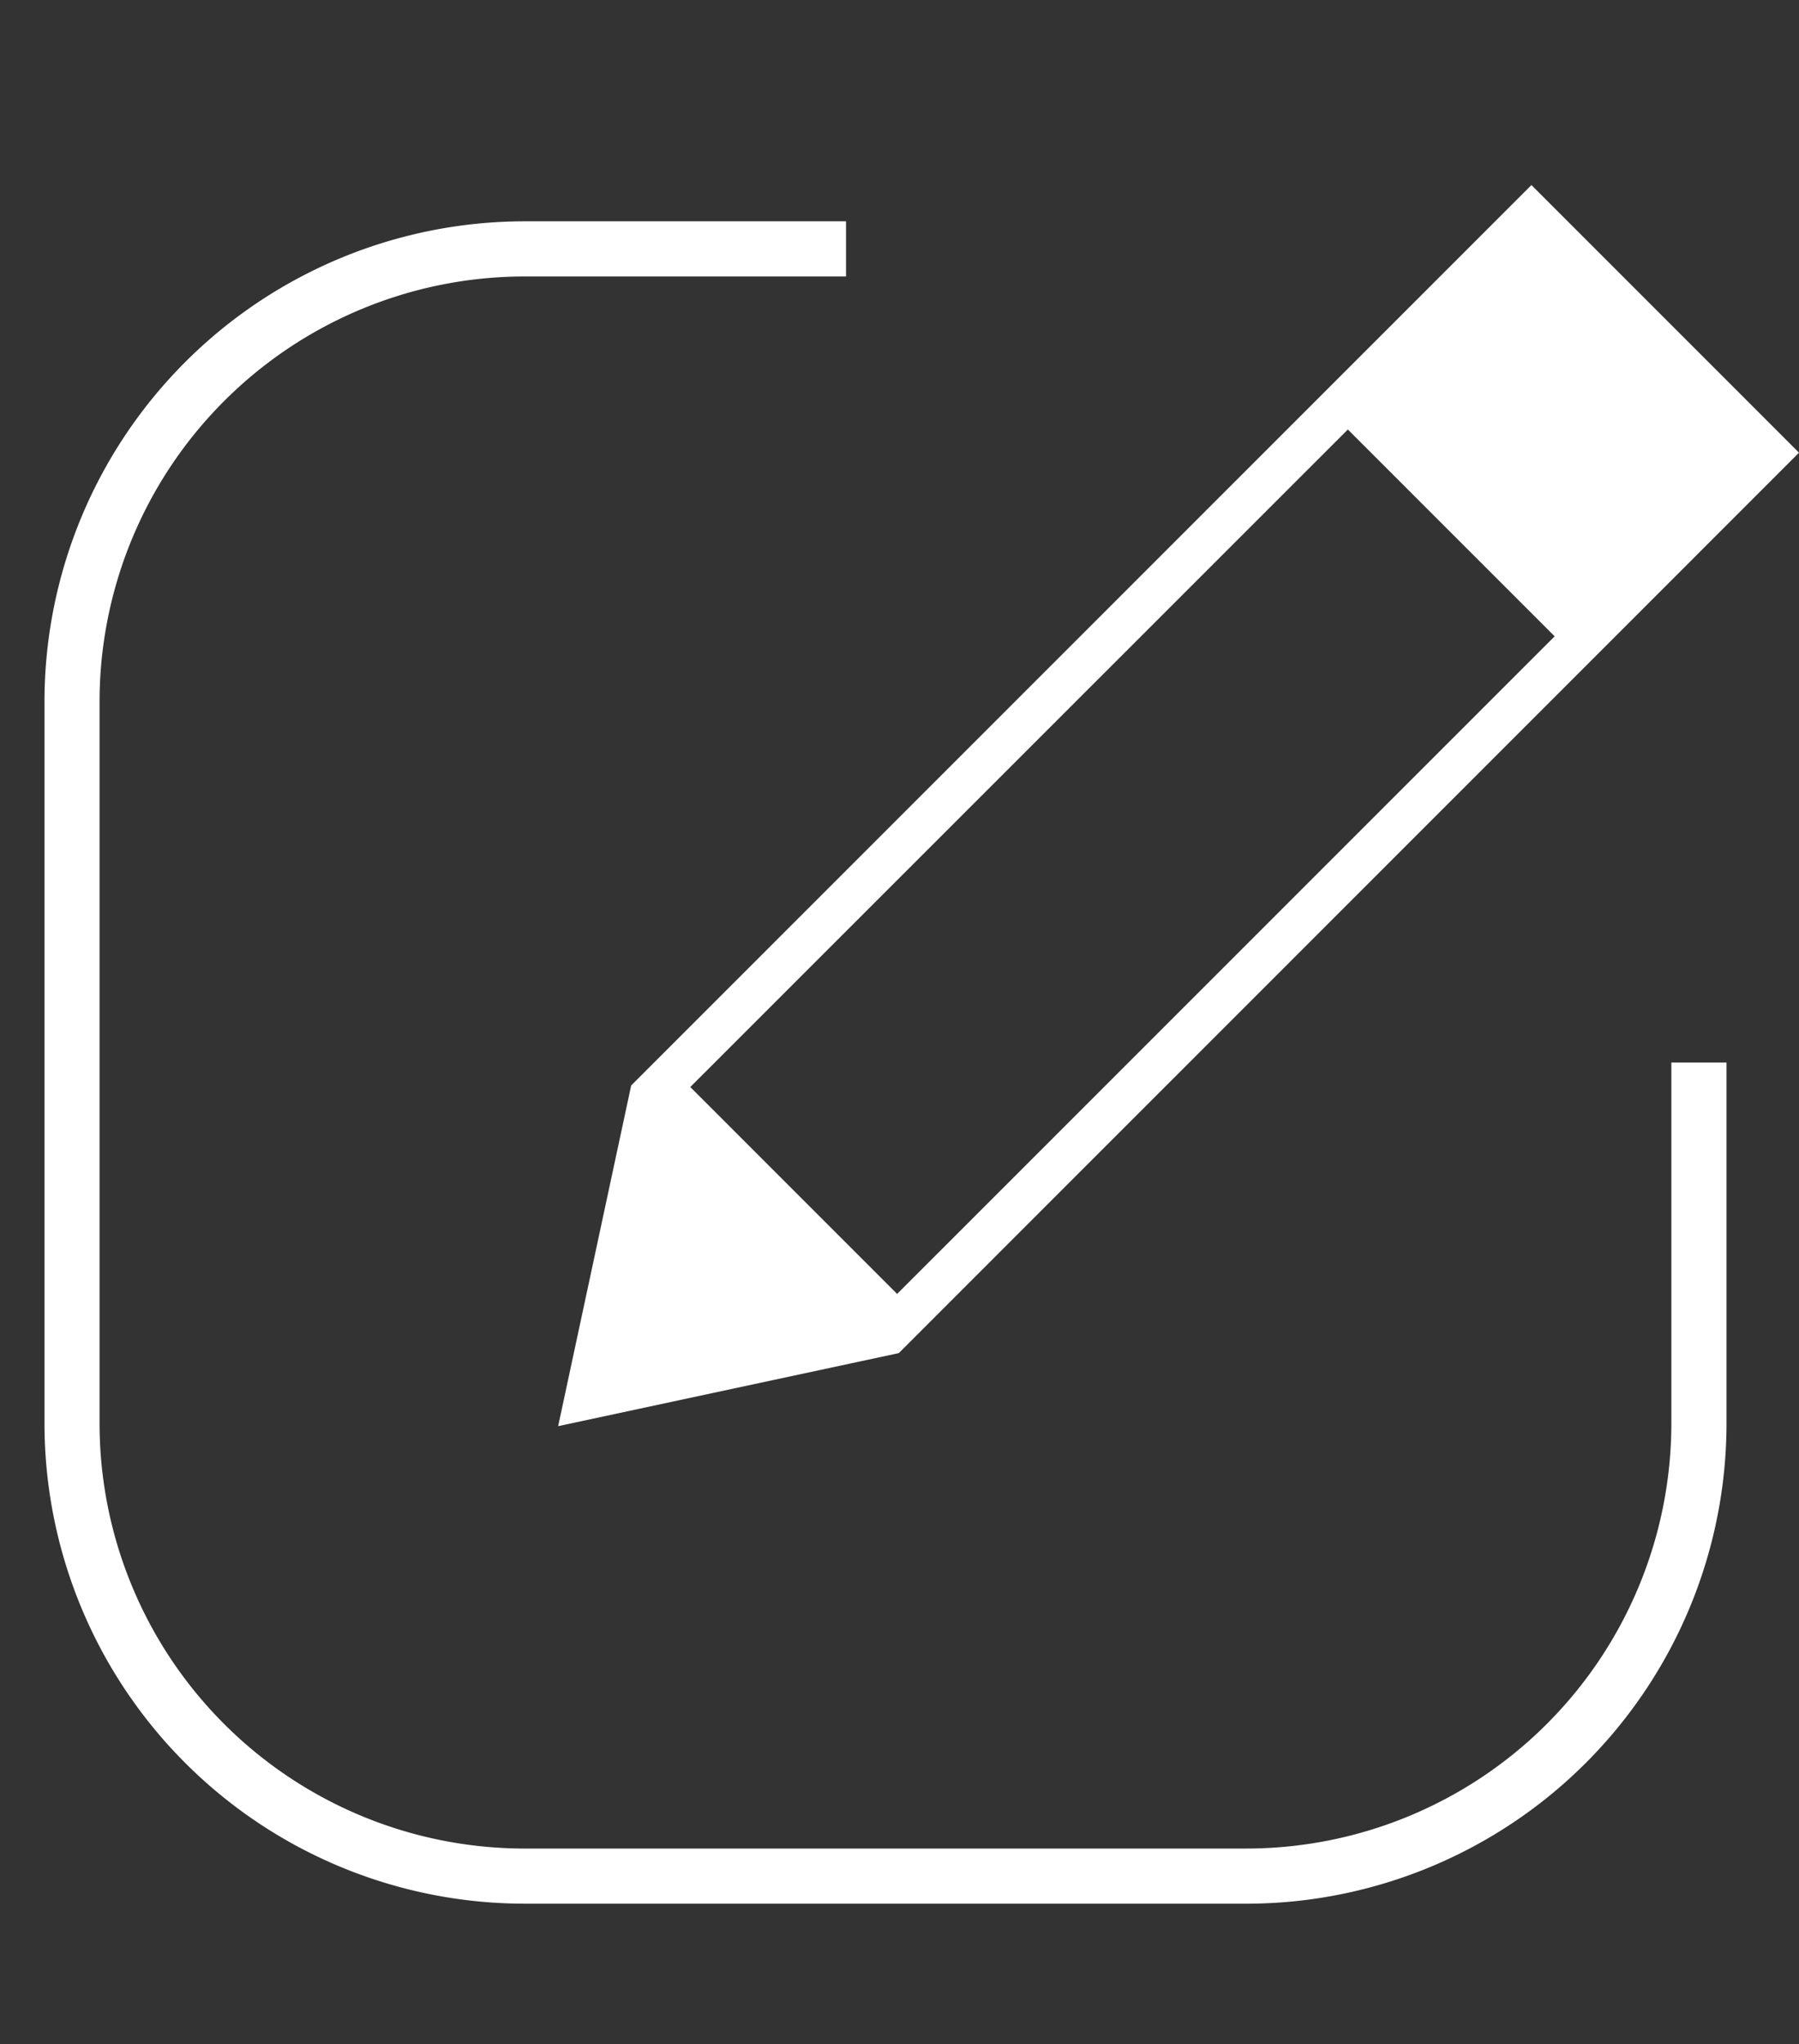 <svg xmlns="http://www.w3.org/2000/svg" xmlns:xlink="http://www.w3.org/1999/xlink" width="126.393" height="143.598" viewBox="0 0 126.393 143.598">
  <rect x="0" y="0" width="126.393" height="143.598" fill="#333333" stroke="none"/>
  <defs>
    <clipPath id="clip-path">
      <rect y="-13" width="126.393" height="143.598" fill="none"/>
    </clipPath>
  </defs>
  <g id="modify_button" data-name="modify button" transform="translate(0 13)" clip-path="url(#clip-path)" style="isolation: isolate">
    <g id="noun-modify-4084230" transform="translate(-70.531 -19.5)">
      <path id="Tracé_296" data-name="Tracé 296" d="M168.454,148.68H117.718A33.756,33.756,0,0,1,84,114.961V64.223A33.758,33.758,0,0,1,117.716,30.5h22.6v3.875h-22.6A29.878,29.878,0,0,0,87.87,64.224v50.737a29.878,29.878,0,0,0,29.846,29.846h50.736A29.878,29.878,0,0,0,198.3,114.961V89.593h3.875v25.369a33.756,33.756,0,0,1-33.722,33.719Z" transform="translate(-10.344 -8.454)" fill="#fff"/>
      <path id="Tracé_297" data-name="Tracé 297" d="M308.142,19.5,244.894,82.748l-.043.194-5.09,23.74,23.74-5.09.194-.042L326.94,38.3ZM263.577,97.393,249.044,82.859l46.2-46.189L309.773,51.2Z" transform="translate(-130.016)" fill="#fff"/>
      <g id="Groupe_277" data-name="Groupe 277" transform="translate(70.731 159.394)">
        <path id="Tracé_298" data-name="Tracé 298" d="M5.417-16.227a3.083,3.083,0,0,1-.7.261,3.158,3.158,0,0,1-.76.091,2.6,2.6,0,0,1-1.872-.659,2.363,2.363,0,0,1-.692-1.792,2.358,2.358,0,0,1,.692-1.792,2.591,2.591,0,0,1,1.872-.663,3.158,3.158,0,0,1,.76.091,3.082,3.082,0,0,1,.7.261v.978a2.783,2.783,0,0,0-.67-.337,2.209,2.209,0,0,0-.7-.109,1.3,1.3,0,0,0-1.025.42,1.664,1.664,0,0,0-.373,1.151,1.67,1.67,0,0,0,.373,1.151,1.3,1.3,0,0,0,1.025.416,2.26,2.26,0,0,0,.7-.1,2.705,2.705,0,0,0,.67-.34Z" transform="translate(-1.391 20.781)" fill="#fff"/>
      </g>
      <g id="Groupe_278" data-name="Groupe 278" transform="translate(75.717 160.574)">
        <path id="Tracé_299" data-name="Tracé 299" d="M4.995-14.634a1.568,1.568,0,0,0-.3-.1,1.239,1.239,0,0,0-.293-.036.826.826,0,0,0-.673.282,1.206,1.206,0,0,0-.235.8v1.637H2.359V-15.6H3.492v.583a1.441,1.441,0,0,1,.5-.507,1.351,1.351,0,0,1,.681-.163,1.206,1.206,0,0,1,.123.007c.045,0,.11.009.2.018Z" transform="translate(-2.359 15.687)" fill="#fff"/>
      </g>
      <g id="Groupe_279" data-name="Groupe 279" transform="translate(78.649 160.574)">
        <path id="Tracé_300" data-name="Tracé 300" d="M5.012-13.837v.326H2.358a.844.844,0,0,0,.29.6,1.07,1.07,0,0,0,.692.2,2.669,2.669,0,0,0,.731-.1,3.871,3.871,0,0,0,.771-.322v.873a4.78,4.78,0,0,1-.8.228,4.172,4.172,0,0,1-.8.08,2.141,2.141,0,0,1-1.5-.489A1.769,1.769,0,0,1,1.2-13.823a1.787,1.787,0,0,1,.525-1.365,2,2,0,0,1,1.441-.5,1.805,1.805,0,0,1,1.34.507,1.819,1.819,0,0,1,.5,1.343Zm-1.166-.377a.718.718,0,0,0-.188-.518.649.649,0,0,0-.492-.2.773.773,0,0,0-.536.185.849.849,0,0,0-.257.532Z" transform="translate(-1.203 15.688)" fill="#fff"/>
      </g>
      <g id="Groupe_280" data-name="Groupe 280" transform="translate(83.049 160.574)">
        <path id="Tracé_301" data-name="Tracé 301" d="M3.06-13.649a.977.977,0,0,0-.536.119.4.4,0,0,0-.177.355.421.421,0,0,0,.145.34.606.606,0,0,0,.4.119.715.715,0,0,0,.539-.228.8.8,0,0,0,.221-.576v-.13Zm1.731-.427v2.024H3.651v-.525a1.465,1.465,0,0,1-.514.471,1.535,1.535,0,0,1-.7.145,1.261,1.261,0,0,1-.894-.319,1.091,1.091,0,0,1-.344-.836,1.025,1.025,0,0,1,.427-.912,2.44,2.44,0,0,1,1.35-.293h.67v-.091a.419.419,0,0,0-.214-.391,1.346,1.346,0,0,0-.663-.127,3.049,3.049,0,0,0-.681.072,2.348,2.348,0,0,0-.579.217v-.865a6.9,6.9,0,0,1,.728-.134,5.951,5.951,0,0,1,.739-.047,2.048,2.048,0,0,1,1.383.38,1.569,1.569,0,0,1,.427,1.231Z" transform="translate(-1.203 15.688)" fill="#fff"/>
      </g>
      <g id="Groupe_281" data-name="Groupe 281" transform="translate(87.235 159.654)">
        <path id="Tracé_302" data-name="Tracé 302" d="M2.073-19.656v1.007H3.243v.811H2.073v1.506a.438.438,0,0,0,.1.333.61.61,0,0,0,.387.087h.583v.811h-.97a1.332,1.332,0,0,1-.956-.279,1.324,1.324,0,0,1-.279-.952v-1.506H.375v-.811H.936v-1.007Z" transform="translate(-0.375 19.656)" fill="#fff"/>
      </g>
      <g id="Groupe_282" data-name="Groupe 282" transform="translate(90.529 160.574)">
        <path id="Tracé_303" data-name="Tracé 303" d="M5.012-13.837v.326H2.358a.844.844,0,0,0,.29.6,1.07,1.07,0,0,0,.692.2,2.669,2.669,0,0,0,.731-.1,3.871,3.871,0,0,0,.771-.322v.873a4.78,4.78,0,0,1-.8.228,4.172,4.172,0,0,1-.8.08,2.141,2.141,0,0,1-1.5-.489A1.769,1.769,0,0,1,1.2-13.823a1.787,1.787,0,0,1,.525-1.365,2,2,0,0,1,1.441-.5,1.805,1.805,0,0,1,1.34.507,1.819,1.819,0,0,1,.5,1.343Zm-1.166-.377a.718.718,0,0,0-.188-.518.649.649,0,0,0-.492-.2.773.773,0,0,0-.536.185.849.849,0,0,0-.257.532Z" transform="translate(-1.203 15.688)" fill="#fff"/>
      </g>
      <g id="Groupe_283" data-name="Groupe 283" transform="translate(94.944 159.278)">
        <path id="Tracé_304" data-name="Tracé 304" d="M3.931-19.38v-1.9H5.071v4.931H3.931v-.514a1.493,1.493,0,0,1-.514.46,1.426,1.426,0,0,1-.655.145,1.319,1.319,0,0,1-1.075-.521,2.064,2.064,0,0,1-.42-1.34,2.071,2.071,0,0,1,.42-1.343,1.319,1.319,0,0,1,1.075-.521,1.384,1.384,0,0,1,.652.148,1.57,1.57,0,0,1,.518.456Zm-.746,2.3a.643.643,0,0,0,.554-.264,1.321,1.321,0,0,0,.192-.775,1.307,1.307,0,0,0-.192-.771.642.642,0,0,0-.554-.268.639.639,0,0,0-.554.268,1.3,1.3,0,0,0-.192.771,1.314,1.314,0,0,0,.192.775A.641.641,0,0,0,3.185-17.081Z" transform="translate(-1.266 21.281)" fill="#fff"/>
      </g>
      <g id="Groupe_284" data-name="Groupe 284" transform="translate(102.101 159.278)">
        <path id="Tracé_305" data-name="Tracé 305" d="M4.246-17.081a.646.646,0,0,0,.558-.264A1.321,1.321,0,0,0,5-18.12a1.307,1.307,0,0,0-.192-.771.645.645,0,0,0-.558-.268.653.653,0,0,0-.561.268,1.311,1.311,0,0,0-.192.771,1.308,1.308,0,0,0,.192.771.65.65,0,0,0,.561.268Zm-.753-2.3a1.607,1.607,0,0,1,.518-.456,1.4,1.4,0,0,1,.655-.148,1.325,1.325,0,0,1,1.079.521,2.076,2.076,0,0,1,.42,1.343,2.069,2.069,0,0,1-.42,1.34,1.325,1.325,0,0,1-1.079.521A1.437,1.437,0,0,1,4.01-16.4a1.568,1.568,0,0,1-.518-.46v.514H2.359v-4.931H3.493Z" transform="translate(-2.359 21.281)" fill="#fff"/>
      </g>
      <g id="Groupe_285" data-name="Groupe 285" transform="translate(106.278 160.661)">
        <path id="Tracé_306" data-name="Tracé 306" d="M.344-15.312H1.477L2.433-12.9l.811-2.408H4.377L2.885-11.427a1.9,1.9,0,0,1-.525.826,1.232,1.232,0,0,1-.789.239H.912v-.746h.355a.733.733,0,0,0,.42-.094.592.592,0,0,0,.206-.326l.033-.1Z" transform="translate(-0.344 15.312)" fill="#fff"/>
      </g>
      <g id="Groupe_286" data-name="Groupe 286" transform="translate(113.284 159.481)">
        <path id="Tracé_307" data-name="Tracé 307" d="M4.309-18.309a.853.853,0,0,0,.55-.141.6.6,0,0,0,.167-.471.568.568,0,0,0-.167-.46.853.853,0,0,0-.55-.141H3.795v1.213Zm-.514.844v1.789H2.578v-4.728H4.439a2.356,2.356,0,0,1,1.369.315,1.132,1.132,0,0,1,.438.988,1.239,1.239,0,0,1-.228.771,1.293,1.293,0,0,1-.681.442.9.9,0,0,1,.445.261,2.379,2.379,0,0,1,.4.608l.663,1.343h-1.3l-.576-1.177a1.268,1.268,0,0,0-.355-.482.785.785,0,0,0-.474-.13Z" transform="translate(-2.578 20.406)" fill="#fff"/>
      </g>
      <g id="Groupe_287" data-name="Groupe 287" transform="translate(117.961 160.574)">
        <path id="Tracé_308" data-name="Tracé 308" d="M3.06-13.649a.977.977,0,0,0-.536.119.4.4,0,0,0-.177.355.421.421,0,0,0,.145.34.606.606,0,0,0,.4.119.715.715,0,0,0,.539-.228.8.8,0,0,0,.221-.576v-.13Zm1.731-.427v2.024H3.651v-.525a1.465,1.465,0,0,1-.514.471,1.535,1.535,0,0,1-.7.145,1.261,1.261,0,0,1-.894-.319,1.091,1.091,0,0,1-.344-.836,1.025,1.025,0,0,1,.427-.912,2.44,2.44,0,0,1,1.35-.293h.67v-.091a.419.419,0,0,0-.214-.391,1.346,1.346,0,0,0-.663-.127,3.049,3.049,0,0,0-.681.072,2.348,2.348,0,0,0-.579.217v-.865a6.9,6.9,0,0,1,.728-.134,5.951,5.951,0,0,1,.739-.047,2.048,2.048,0,0,1,1.383.38,1.569,1.569,0,0,1,.427,1.231Z" transform="translate(-1.203 15.688)" fill="#fff"/>
      </g>
      <g id="Groupe_288" data-name="Groupe 288" transform="translate(122.607 159.278)">
        <path id="Tracé_309" data-name="Tracé 309" d="M2.359-19.9H3.493v3.548H2.359Zm0-1.383H3.493v.927H2.359Z" transform="translate(-2.359 21.281)" fill="#fff"/>
      </g>
      <g id="Groupe_289" data-name="Groupe 289" transform="translate(124.831 160.574)">
        <path id="Tracé_310" data-name="Tracé 310" d="M5.926-14.214v2.162H4.785v-1.655a6.068,6.068,0,0,0-.022-.634.681.681,0,0,0-.072-.257.462.462,0,0,0-.181-.17.532.532,0,0,0-.257-.062.655.655,0,0,0-.558.275,1.239,1.239,0,0,0-.2.757v1.745H2.359V-15.6H3.493v.518a1.811,1.811,0,0,1,.543-.456,1.379,1.379,0,0,1,.637-.148,1.151,1.151,0,0,1,.934.38,1.655,1.655,0,0,1,.319,1.093Z" transform="translate(-2.359 15.687)" fill="#fff"/>
      </g>
      <g id="Groupe_290" data-name="Groupe 290" transform="translate(129.45 159.278)">
        <path id="Tracé_311" data-name="Tracé 311" d="M4.246-17.081a.646.646,0,0,0,.558-.264A1.321,1.321,0,0,0,5-18.12a1.307,1.307,0,0,0-.192-.771.645.645,0,0,0-.558-.268.653.653,0,0,0-.561.268,1.311,1.311,0,0,0-.192.771,1.308,1.308,0,0,0,.192.771.65.65,0,0,0,.561.268Zm-.753-2.3a1.607,1.607,0,0,1,.518-.456,1.4,1.4,0,0,1,.655-.148,1.325,1.325,0,0,1,1.079.521,2.076,2.076,0,0,1,.42,1.343,2.069,2.069,0,0,1-.42,1.34,1.325,1.325,0,0,1-1.079.521A1.437,1.437,0,0,1,4.01-16.4a1.568,1.568,0,0,1-.518-.46v.514H2.359v-4.931H3.493Z" transform="translate(-2.359 21.281)" fill="#fff"/>
      </g>
      <g id="Groupe_291" data-name="Groupe 291" transform="translate(133.826 160.574)">
        <path id="Tracé_312" data-name="Tracé 312" d="M3.158-14.877a.669.669,0,0,0-.576.272,1.306,1.306,0,0,0-.2.782,1.306,1.306,0,0,0,.2.782.67.67,0,0,0,.576.268.655.655,0,0,0,.565-.268,1.313,1.313,0,0,0,.2-.782,1.313,1.313,0,0,0-.2-.782A.653.653,0,0,0,3.158-14.877Zm0-.811a1.977,1.977,0,0,1,1.43.5A1.808,1.808,0,0,1,5.1-13.823a1.814,1.814,0,0,1-.514,1.369,1.983,1.983,0,0,1-1.43.492,2,2,0,0,1-1.437-.492A1.8,1.8,0,0,1,1.2-13.823a1.8,1.8,0,0,1,.518-1.369A1.992,1.992,0,0,1,3.158-15.688Z" transform="translate(-1.203 15.688)" fill="#fff"/>
      </g>
      <g id="Groupe_292" data-name="Groupe 292" transform="translate(138.233 160.661)">
        <path id="Tracé_313" data-name="Tracé 313" d="M.984-15.312h1.1l.594,2.444.6-2.444h.949l.6,2.419.6-2.419h1.1L5.59-11.764H4.352l-.6-2.44-.6,2.44H1.918Z" transform="translate(-0.984 15.312)" fill="#fff"/>
      </g>
      <g id="Groupe_293" data-name="Groupe 293" transform="translate(146.855 159.48)">
        <path id="Tracé_314" data-name="Tracé 314" d="M3.795-19.487V-16.6h.438a1.615,1.615,0,0,0,1.144-.369,1.408,1.408,0,0,0,.395-1.079,1.388,1.388,0,0,0-.395-1.068,1.607,1.607,0,0,0-1.144-.369Zm-1.217-.92H3.863a6.251,6.251,0,0,1,1.6.152,2.1,2.1,0,0,1,.905.521,2,2,0,0,1,.492.739,2.58,2.58,0,0,1,.163.945,2.626,2.626,0,0,1-.163.956,2.023,2.023,0,0,1-.492.742,2.161,2.161,0,0,1-.912.521,6.235,6.235,0,0,1-1.6.152H2.578Z" transform="translate(-2.578 20.407)" fill="#fff"/>
      </g>
      <g id="Groupe_294" data-name="Groupe 294" transform="translate(151.922 160.574)">
        <path id="Tracé_315" data-name="Tracé 315" d="M5.012-13.837v.326H2.358a.844.844,0,0,0,.29.6,1.07,1.07,0,0,0,.692.2,2.669,2.669,0,0,0,.731-.1,3.871,3.871,0,0,0,.771-.322v.873a4.78,4.78,0,0,1-.8.228,4.172,4.172,0,0,1-.8.08,2.141,2.141,0,0,1-1.5-.489A1.769,1.769,0,0,1,1.2-13.823a1.787,1.787,0,0,1,.525-1.365,2,2,0,0,1,1.441-.5,1.805,1.805,0,0,1,1.34.507,1.819,1.819,0,0,1,.5,1.343Zm-1.166-.377a.718.718,0,0,0-.188-.518.649.649,0,0,0-.492-.2.773.773,0,0,0-.536.185.849.849,0,0,0-.257.532Z" transform="translate(-1.203 15.688)" fill="#fff"/>
      </g>
      <g id="Groupe_295" data-name="Groupe 295" transform="translate(156.38 160.574)">
        <path id="Tracé_316" data-name="Tracé 316" d="M4.433-15.488v.862a4.188,4.188,0,0,0-.7-.228,2.95,2.95,0,0,0-.641-.076,1.127,1.127,0,0,0-.482.08.263.263,0,0,0-.156.25.228.228,0,0,0,.119.206A1.132,1.132,0,0,0,3-14.286l.2.029a2.427,2.427,0,0,1,1.173.366.982.982,0,0,1,.3.793.965.965,0,0,1-.42.854,2.234,2.234,0,0,1-1.245.282,5.112,5.112,0,0,1-.731-.054,5.853,5.853,0,0,1-.768-.167v-.862a3.167,3.167,0,0,0,.692.25,3.326,3.326,0,0,0,.728.08,1.076,1.076,0,0,0,.5-.091.3.3,0,0,0,.167-.275.247.247,0,0,0-.116-.224,1.2,1.2,0,0,0-.46-.116l-.2-.025A2.071,2.071,0,0,1,1.757-13.8a.962.962,0,0,1-.3-.778.954.954,0,0,1,.384-.836,2.067,2.067,0,0,1,1.188-.275,4.552,4.552,0,0,1,.655.051,7.236,7.236,0,0,1,.753.148Z" transform="translate(-1.453 15.687)" fill="#fff"/>
      </g>
      <g id="Groupe_296" data-name="Groupe 296" transform="translate(160.452 159.278)">
        <path id="Tracé_317" data-name="Tracé 317" d="M2.359-19.9H3.493v3.548H2.359Zm0-1.383H3.493v.927H2.359Z" transform="translate(-2.359 21.281)" fill="#fff"/>
      </g>
      <g id="Groupe_297" data-name="Groupe 297" transform="translate(162.423 160.581)">
        <path id="Tracé_318" data-name="Tracé 318" d="M3.931-12.629a1.557,1.557,0,0,1-.514.456,1.415,1.415,0,0,1-.655.145,1.333,1.333,0,0,1-1.072-.511,1.979,1.979,0,0,1-.424-1.3,1.966,1.966,0,0,1,.424-1.3,1.333,1.333,0,0,1,1.072-.511,1.394,1.394,0,0,1,.655.148,1.518,1.518,0,0,1,.514.456v-.525H5.071v3.19a1.612,1.612,0,0,1-.539,1.307,2.384,2.384,0,0,1-1.568.453,4.012,4.012,0,0,1-.641-.051,4.111,4.111,0,0,1-.626-.156v-.883a2.834,2.834,0,0,0,.583.253,2.055,2.055,0,0,0,.576.083,1.162,1.162,0,0,0,.815-.243,1,1,0,0,0,.261-.764Zm-.746-2.209a.653.653,0,0,0-.55.261,1.2,1.2,0,0,0-.2.735,1.222,1.222,0,0,0,.188.739.659.659,0,0,0,.558.25.65.65,0,0,0,.55-.257,1.2,1.2,0,0,0,.2-.731,1.2,1.2,0,0,0-.2-.735.648.648,0,0,0-.55-.261Z" transform="translate(-1.266 15.656)" fill="#fff"/>
      </g>
      <g id="Groupe_298" data-name="Groupe 298" transform="translate(167.321 160.574)">
        <path id="Tracé_319" data-name="Tracé 319" d="M5.926-14.214v2.162H4.785v-1.655a6.068,6.068,0,0,0-.022-.634.681.681,0,0,0-.072-.257.462.462,0,0,0-.181-.17.532.532,0,0,0-.257-.062.655.655,0,0,0-.558.275,1.239,1.239,0,0,0-.2.757v1.745H2.359V-15.6H3.493v.518a1.811,1.811,0,0,1,.543-.456,1.379,1.379,0,0,1,.637-.148,1.151,1.151,0,0,1,.934.38,1.655,1.655,0,0,1,.319,1.093Z" transform="translate(-2.359 15.687)" fill="#fff"/>
      </g>
      <g id="Groupe_299" data-name="Groupe 299" transform="translate(171.729 160.574)">
        <path id="Tracé_320" data-name="Tracé 320" d="M4.433-15.488v.862a4.188,4.188,0,0,0-.7-.228,2.95,2.95,0,0,0-.641-.076,1.127,1.127,0,0,0-.482.08.263.263,0,0,0-.156.25.228.228,0,0,0,.119.206A1.132,1.132,0,0,0,3-14.286l.2.029a2.427,2.427,0,0,1,1.173.366.982.982,0,0,1,.3.793.965.965,0,0,1-.42.854,2.234,2.234,0,0,1-1.245.282,5.112,5.112,0,0,1-.731-.054,5.853,5.853,0,0,1-.768-.167v-.862a3.167,3.167,0,0,0,.692.25,3.326,3.326,0,0,0,.728.08,1.076,1.076,0,0,0,.5-.091.3.3,0,0,0,.167-.275.247.247,0,0,0-.116-.224,1.2,1.2,0,0,0-.46-.116l-.2-.025A2.071,2.071,0,0,1,1.757-13.8a.962.962,0,0,1-.3-.778.954.954,0,0,1,.384-.836,2.067,2.067,0,0,1,1.188-.275,4.552,4.552,0,0,1,.655.051,7.236,7.236,0,0,1,.753.148Z" transform="translate(-1.453 15.687)" fill="#fff"/>
      </g>
      <g id="Groupe_300" data-name="Groupe 300" transform="translate(70.531 165.766)">
        <path id="Tracé_321" data-name="Tracé 321" d="M3.287-21.281v.746H2.66a.508.508,0,0,0-.337.087.4.4,0,0,0-.094.3v.246H3.2v.811H2.23v2.737H1.1v-2.737H.531V-19.9H1.1v-.246A1.074,1.074,0,0,1,1.418-21a1.508,1.508,0,0,1,1-.279Z" transform="translate(-0.531 21.281)" fill="#fff"/>
      </g>
      <g id="Groupe_301" data-name="Groupe 301" transform="translate(73.778 167.062)">
        <path id="Tracé_322" data-name="Tracé 322" d="M4.995-14.634a1.568,1.568,0,0,0-.3-.1,1.239,1.239,0,0,0-.293-.036.826.826,0,0,0-.673.282,1.206,1.206,0,0,0-.235.8v1.637H2.359V-15.6H3.492v.583a1.441,1.441,0,0,1,.5-.507,1.351,1.351,0,0,1,.681-.163,1.206,1.206,0,0,1,.123.007c.045,0,.11.009.2.018Z" transform="translate(-2.359 15.687)" fill="#fff"/>
      </g>
      <g id="Groupe_302" data-name="Groupe 302" transform="translate(76.71 167.062)">
        <path id="Tracé_323" data-name="Tracé 323" d="M3.158-14.877a.669.669,0,0,0-.576.272,1.306,1.306,0,0,0-.2.782,1.306,1.306,0,0,0,.2.782.67.67,0,0,0,.576.268.655.655,0,0,0,.565-.268,1.313,1.313,0,0,0,.2-.782,1.313,1.313,0,0,0-.2-.782A.653.653,0,0,0,3.158-14.877Zm0-.811a1.977,1.977,0,0,1,1.43.5A1.808,1.808,0,0,1,5.1-13.823a1.814,1.814,0,0,1-.514,1.369,1.983,1.983,0,0,1-1.43.492,2,2,0,0,1-1.437-.492A1.8,1.8,0,0,1,1.2-13.823a1.8,1.8,0,0,1,.518-1.369A1.992,1.992,0,0,1,3.158-15.688Z" transform="translate(-1.203 15.688)" fill="#fff"/>
      </g>
      <g id="Groupe_303" data-name="Groupe 303" transform="translate(81.428 167.062)">
        <path id="Tracé_324" data-name="Tracé 324" d="M5.623-15.011a1.537,1.537,0,0,1,.511-.5,1.264,1.264,0,0,1,.652-.174,1.147,1.147,0,0,1,.93.38,1.64,1.64,0,0,1,.322,1.093v2.162H6.9v-1.933c0-.031,0-.074,0-.13a1.009,1.009,0,0,0-.112-.543.39.39,0,0,0-.355-.17.565.565,0,0,0-.5.268,1.391,1.391,0,0,0-.181.768v1.742H4.613V-13.9a1.763,1.763,0,0,0-.1-.757.387.387,0,0,0-.362-.17.569.569,0,0,0-.5.268,1.368,1.368,0,0,0-.177.764v1.745H2.328V-15.6H3.469v.518a1.474,1.474,0,0,1,.478-.453,1.2,1.2,0,0,1,.6-.152,1.2,1.2,0,0,1,.652.177,1.117,1.117,0,0,1,.427.5Z" transform="translate(-2.328 15.688)" fill="#fff"/>
      </g>
      <g id="Groupe_304" data-name="Groupe 304" transform="translate(89.995 166.142)">
        <path id="Tracé_325" data-name="Tracé 325" d="M2.073-19.656v1.007H3.243v.811H2.073v1.506a.438.438,0,0,0,.1.333.61.61,0,0,0,.387.087h.583v.811h-.97a1.332,1.332,0,0,1-.956-.279,1.324,1.324,0,0,1-.279-.952v-1.506H.375v-.811H.936v-1.007Z" transform="translate(-0.375 19.656)" fill="#fff"/>
      </g>
      <g id="Groupe_305" data-name="Groupe 305" transform="translate(93.556 165.766)">
        <path id="Tracé_326" data-name="Tracé 326" d="M5.926-18.511v2.162H4.785V-18a6.163,6.163,0,0,0-.022-.641.681.681,0,0,0-.072-.257.462.462,0,0,0-.181-.17.532.532,0,0,0-.257-.062.655.655,0,0,0-.558.275,1.239,1.239,0,0,0-.2.757v1.745H2.359v-4.931H3.493v1.9a1.811,1.811,0,0,1,.543-.456,1.379,1.379,0,0,1,.637-.148,1.151,1.151,0,0,1,.934.38,1.655,1.655,0,0,1,.319,1.093Z" transform="translate(-2.359 21.281)" fill="#fff"/>
      </g>
      <g id="Groupe_306" data-name="Groupe 306" transform="translate(97.907 167.062)">
        <path id="Tracé_327" data-name="Tracé 327" d="M5.012-13.837v.326H2.358a.844.844,0,0,0,.29.6,1.07,1.07,0,0,0,.692.2,2.669,2.669,0,0,0,.731-.1,3.871,3.871,0,0,0,.771-.322v.873a4.78,4.78,0,0,1-.8.228,4.172,4.172,0,0,1-.8.08,2.141,2.141,0,0,1-1.5-.489A1.769,1.769,0,0,1,1.2-13.823a1.787,1.787,0,0,1,.525-1.365,2,2,0,0,1,1.441-.5,1.805,1.805,0,0,1,1.34.507,1.819,1.819,0,0,1,.5,1.343Zm-1.166-.377a.718.718,0,0,0-.188-.518.649.649,0,0,0-.492-.2.773.773,0,0,0-.536.185.849.849,0,0,0-.257.532Z" transform="translate(-1.203 15.688)" fill="#fff"/>
      </g>
      <g id="Groupe_307" data-name="Groupe 307" transform="translate(104.885 165.969)">
        <path id="Tracé_328" data-name="Tracé 328" d="M2.578-20.406H3.939l1.72,3.244v-3.244H6.814v4.728H5.453l-1.72-3.244v3.244H2.578Z" transform="translate(-2.578 20.406)" fill="#fff"/>
      </g>
      <g id="Groupe_308" data-name="Groupe 308" transform="translate(109.996 167.062)">
        <path id="Tracé_329" data-name="Tracé 329" d="M3.158-14.877a.669.669,0,0,0-.576.272,1.306,1.306,0,0,0-.2.782,1.306,1.306,0,0,0,.2.782.67.67,0,0,0,.576.268.655.655,0,0,0,.565-.268,1.313,1.313,0,0,0,.2-.782,1.313,1.313,0,0,0-.2-.782A.653.653,0,0,0,3.158-14.877Zm0-.811a1.977,1.977,0,0,1,1.43.5A1.808,1.808,0,0,1,5.1-13.823a1.814,1.814,0,0,1-.514,1.369,1.983,1.983,0,0,1-1.43.492,2,2,0,0,1-1.437-.492A1.8,1.8,0,0,1,1.2-13.823a1.8,1.8,0,0,1,.518-1.369A1.992,1.992,0,0,1,3.158-15.688Z" transform="translate(-1.203 15.688)" fill="#fff"/>
      </g>
      <g id="Groupe_309" data-name="Groupe 309" transform="translate(114.682 167.149)">
        <path id="Tracé_330" data-name="Tracé 330" d="M2.188-13.147v-2.165H3.328v.355c0,.194,0,.434,0,.724s0,.483,0,.579a6.1,6.1,0,0,0,.022.619.714.714,0,0,0,.076.272.5.5,0,0,0,.185.174.546.546,0,0,0,.257.058.659.659,0,0,0,.558-.272,1.243,1.243,0,0,0,.2-.757v-1.752H5.754v3.548H4.621v-.514a1.783,1.783,0,0,1-.543.46,1.391,1.391,0,0,1-.634.145,1.159,1.159,0,0,1-.934-.377,1.64,1.64,0,0,1-.322-1.1Z" transform="translate(-2.188 15.313)" fill="#fff"/>
      </g>
      <g id="Groupe_310" data-name="Groupe 310" transform="translate(119.341 167.062)">
        <path id="Tracé_331" data-name="Tracé 331" d="M5.926-14.214v2.162H4.785v-1.655a6.068,6.068,0,0,0-.022-.634.681.681,0,0,0-.072-.257.462.462,0,0,0-.181-.17.532.532,0,0,0-.257-.062.655.655,0,0,0-.558.275,1.239,1.239,0,0,0-.2.757v1.745H2.359V-15.6H3.493v.518a1.811,1.811,0,0,1,.543-.456,1.379,1.379,0,0,1,.637-.148,1.151,1.151,0,0,1,.934.38,1.655,1.655,0,0,1,.319,1.093Z" transform="translate(-2.359 15.687)" fill="#fff"/>
      </g>
      <g id="Groupe_311" data-name="Groupe 311" transform="translate(126.269 165.969)">
        <path id="Tracé_332" data-name="Tracé 332" d="M2.578-20.406H4.6a2.105,2.105,0,0,1,1.383.4,1.394,1.394,0,0,1,.485,1.141,1.4,1.4,0,0,1-.485,1.144,2.105,2.105,0,0,1-1.383.4H3.795v1.64H2.578Zm1.217.883V-18.2h.677a.788.788,0,0,0,.547-.174.62.62,0,0,0,.2-.489.615.615,0,0,0-.2-.489.8.8,0,0,0-.547-.17Z" transform="translate(-2.578 20.406)" fill="#fff"/>
      </g>
      <g id="Groupe_312" data-name="Groupe 312" transform="translate(130.974 167.062)">
        <path id="Tracé_333" data-name="Tracé 333" d="M4.995-14.634a1.568,1.568,0,0,0-.3-.1,1.239,1.239,0,0,0-.293-.036.826.826,0,0,0-.673.282,1.206,1.206,0,0,0-.235.8v1.637H2.359V-15.6H3.492v.583a1.441,1.441,0,0,1,.5-.507,1.351,1.351,0,0,1,.681-.163,1.206,1.206,0,0,1,.123.007c.045,0,.11.009.2.018Z" transform="translate(-2.359 15.687)" fill="#fff"/>
      </g>
      <g id="Groupe_313" data-name="Groupe 313" transform="translate(133.905 167.062)">
        <path id="Tracé_334" data-name="Tracé 334" d="M3.158-14.877a.669.669,0,0,0-.576.272,1.306,1.306,0,0,0-.2.782,1.306,1.306,0,0,0,.2.782.67.67,0,0,0,.576.268.655.655,0,0,0,.565-.268,1.313,1.313,0,0,0,.2-.782,1.313,1.313,0,0,0-.2-.782A.653.653,0,0,0,3.158-14.877Zm0-.811a1.977,1.977,0,0,1,1.43.5A1.808,1.808,0,0,1,5.1-13.823a1.814,1.814,0,0,1-.514,1.369,1.983,1.983,0,0,1-1.43.492,2,2,0,0,1-1.437-.492A1.8,1.8,0,0,1,1.2-13.823a1.8,1.8,0,0,1,.518-1.369A1.992,1.992,0,0,1,3.158-15.688Z" transform="translate(-1.203 15.688)" fill="#fff"/>
      </g>
      <g id="Groupe_314" data-name="Groupe 314" transform="translate(137.867 165.766)">
        <path id="Tracé_335" data-name="Tracé 335" d="M-.174-19.9H.96v3.483a1.565,1.565,0,0,1-.344,1.09,1.27,1.27,0,0,1-.992.377H-.937v-.746h.2A.553.553,0,0,0-.3-15.839a.947.947,0,0,0,.123-.576Zm0-1.383H.96v.927H-.174Z" transform="translate(0.937 21.281)" fill="#fff"/>
      </g>
      <g id="Groupe_315" data-name="Groupe 315" transform="translate(140.587 167.062)">
        <path id="Tracé_336" data-name="Tracé 336" d="M5.012-13.837v.326H2.358a.844.844,0,0,0,.29.6,1.07,1.07,0,0,0,.692.2,2.669,2.669,0,0,0,.731-.1,3.871,3.871,0,0,0,.771-.322v.873a4.78,4.78,0,0,1-.8.228,4.172,4.172,0,0,1-.8.08,2.141,2.141,0,0,1-1.5-.489A1.769,1.769,0,0,1,1.2-13.823a1.787,1.787,0,0,1,.525-1.365,2,2,0,0,1,1.441-.5,1.805,1.805,0,0,1,1.34.507,1.819,1.819,0,0,1,.5,1.343Zm-1.166-.377a.718.718,0,0,0-.188-.518.649.649,0,0,0-.492-.2.773.773,0,0,0-.536.185.849.849,0,0,0-.257.532Z" transform="translate(-1.203 15.688)" fill="#fff"/>
      </g>
      <g id="Groupe_316" data-name="Groupe 316" transform="translate(144.988 167.062)">
        <path id="Tracé_337" data-name="Tracé 337" d="M4.335-15.488v.923a1.764,1.764,0,0,0-.463-.235,1.536,1.536,0,0,0-.482-.076.981.981,0,0,0-.742.279,1.072,1.072,0,0,0-.264.775,1.078,1.078,0,0,0,.264.775.985.985,0,0,0,.742.275,1.653,1.653,0,0,0,.5-.076,1.486,1.486,0,0,0,.442-.235v.927a3.067,3.067,0,0,1-.539.145,3.022,3.022,0,0,1-.55.051,2.153,2.153,0,0,1-1.5-.492A1.756,1.756,0,0,1,1.2-13.823a1.763,1.763,0,0,1,.539-1.372,2.157,2.157,0,0,1,1.5-.492,3.022,3.022,0,0,1,.55.051,3.029,3.029,0,0,1,.539.148Z" transform="translate(-1.203 15.687)" fill="#fff"/>
      </g>
      <g id="Groupe_317" data-name="Groupe 317" transform="translate(148.641 166.142)">
        <path id="Tracé_338" data-name="Tracé 338" d="M2.073-19.656v1.007H3.243v.811H2.073v1.506a.438.438,0,0,0,.1.333.61.61,0,0,0,.387.087h.583v.811h-.97a1.332,1.332,0,0,1-.956-.279,1.324,1.324,0,0,1-.279-.952v-1.506H.375v-.811H.936v-1.007Z" transform="translate(-0.375 19.656)" fill="#fff"/>
      </g>
    </g>
  </g>
</svg>
